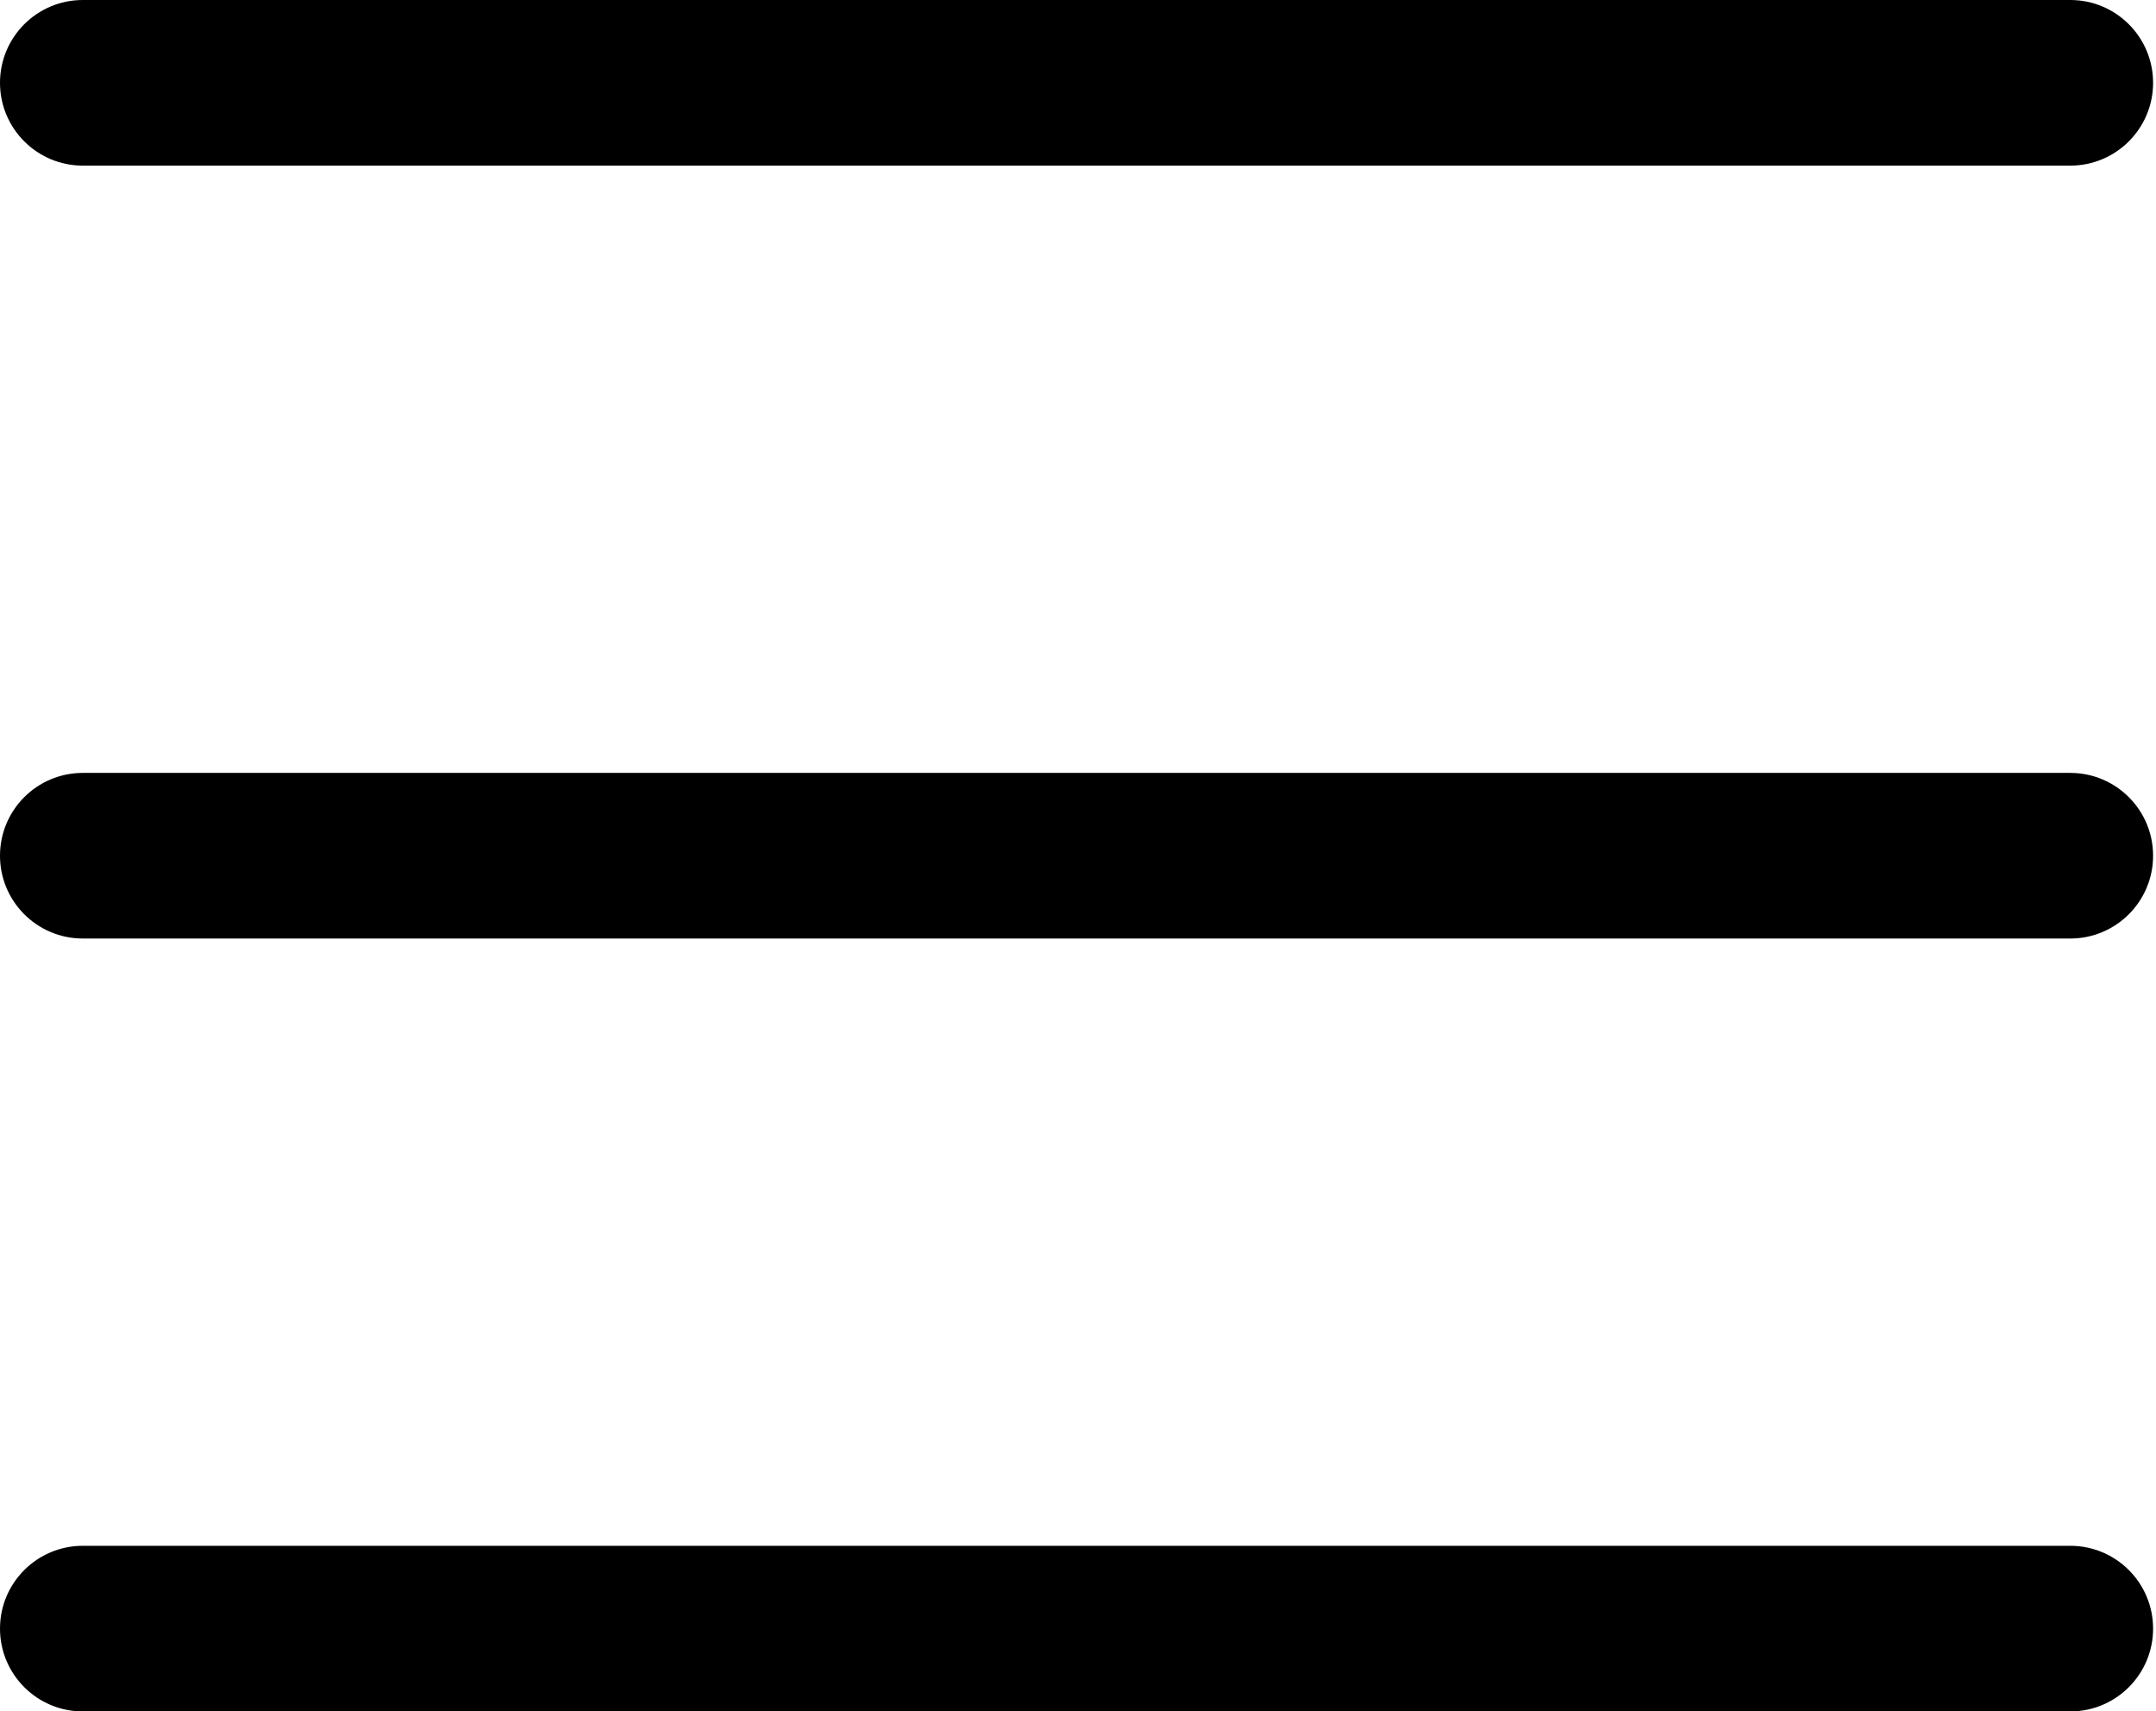 <svg width="645" height="512" viewBox="0 0 645 512" xmlns="http://www.w3.org/2000/svg">
    <path fill-rule="evenodd" clip-rule="evenodd" d="M0 256C0 242.318 11.092 231.226 24.774 231.226H619.355C633.037 231.226 644.129 242.318 644.129 256C644.129 269.682 633.037 280.774 619.355 280.774H24.774C11.092 280.774 0 269.682 0 256Z"/>
    <path fill-rule="evenodd" clip-rule="evenodd" d="M0 24.774C0 11.092 11.092 0 24.774 0H619.355C633.037 0 644.129 11.092 644.129 24.774C644.129 38.457 633.037 49.548 619.355 49.548H24.774C11.092 49.548 0 38.457 0 24.774Z"/>
    <path fill-rule="evenodd" clip-rule="evenodd" d="M0 487.226C0 473.543 11.092 462.452 24.774 462.452H619.355C633.037 462.452 644.129 473.543 644.129 487.226C644.129 500.908 633.037 512 619.355 512H24.774C11.092 512 0 500.908 0 487.226Z"/>
</svg>
